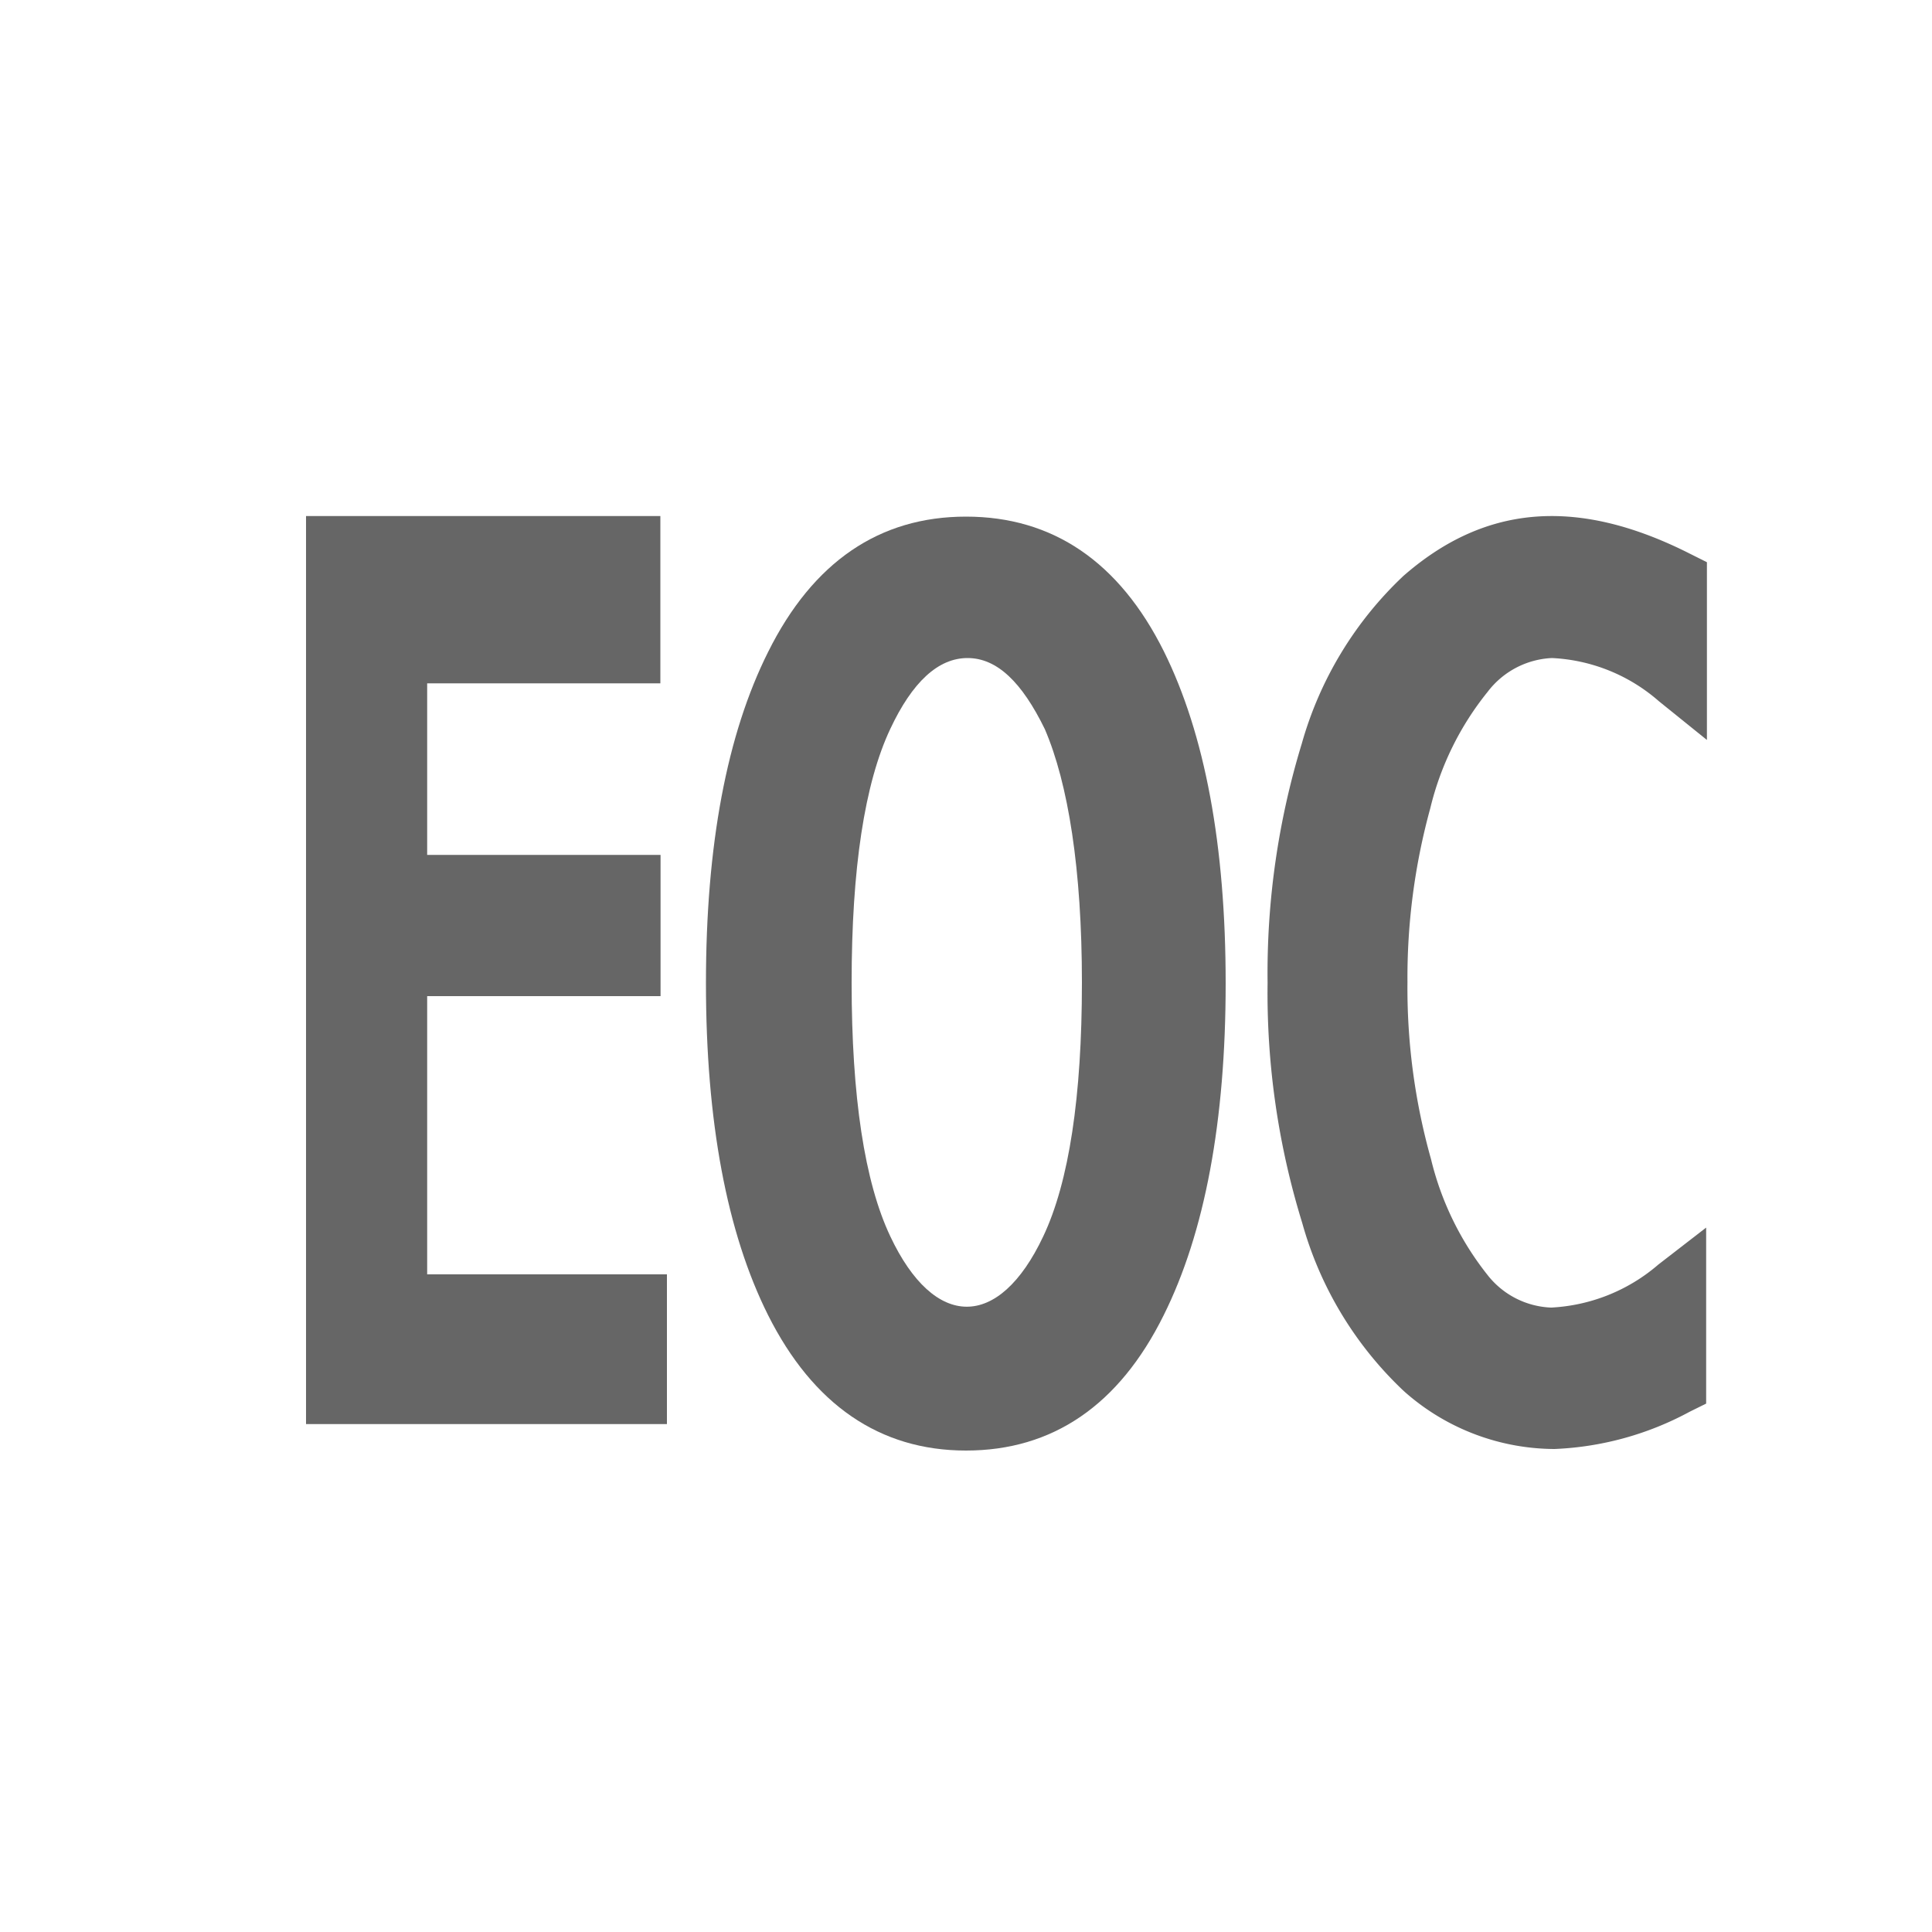 <svg xmlns="http://www.w3.org/2000/svg" viewBox="0 0 100 100"><polygon points="22.11 51.56 34.19 51.56 34.19 44.25 22.11 44.25 22.11 35.37 34.18 35.37 34.18 26.71 15.84 26.71 15.84 73.71 34.52 73.71 34.52 65.96 22.11 65.96 22.11 51.56" fill="#666"/><path d="M50,26.74c-4.48,0-7.92,2.34-10.24,7-2.14,4.27-3.22,10-3.22,17.15s1.08,12.92,3.22,17.19c2.32,4.61,5.76,7,10.24,7s7.92-2.34,10.23-7c2.13-4.27,3.21-10.05,3.21-17.18S62.37,38,60.24,33.71C57.93,29.08,54.49,26.74,50,26.74Zm6,24.12c0,5.91-.67,10.32-2,13.13-2.3,4.88-5.64,4.84-7.92,0-1.33-2.81-2-7.23-2-13.13s.67-10.31,2-13.13c1.14-2.43,2.48-3.67,4-3.67s2.81,1.24,4,3.68C55.29,40.55,56,45,56,50.86Z" fill="#666"/><path d="M77,35.81a4.43,4.43,0,0,1,3.33-1.75,9.05,9.05,0,0,1,5.54,2.24l2.48,2V29.1l-.84-.42c-6.06-3.08-10.8-2.43-14.87,1.13a19,19,0,0,0-5.26,8.68,40.6,40.6,0,0,0-1.77,12.37,40.33,40.33,0,0,0,1.79,12.43A18.93,18.93,0,0,0,72.66,72a11.77,11.77,0,0,0,7.8,3,16.06,16.06,0,0,0,7-1.93l.85-.42V63.54l-2.47,1.91a9.21,9.21,0,0,1-5.55,2.23A4.39,4.39,0,0,1,77,66a15.46,15.46,0,0,1-2.93-6,32.69,32.69,0,0,1-1.22-9.16,33.1,33.1,0,0,1,1.18-9A15.28,15.28,0,0,1,77,35.81Z" fill="#666"/></svg>